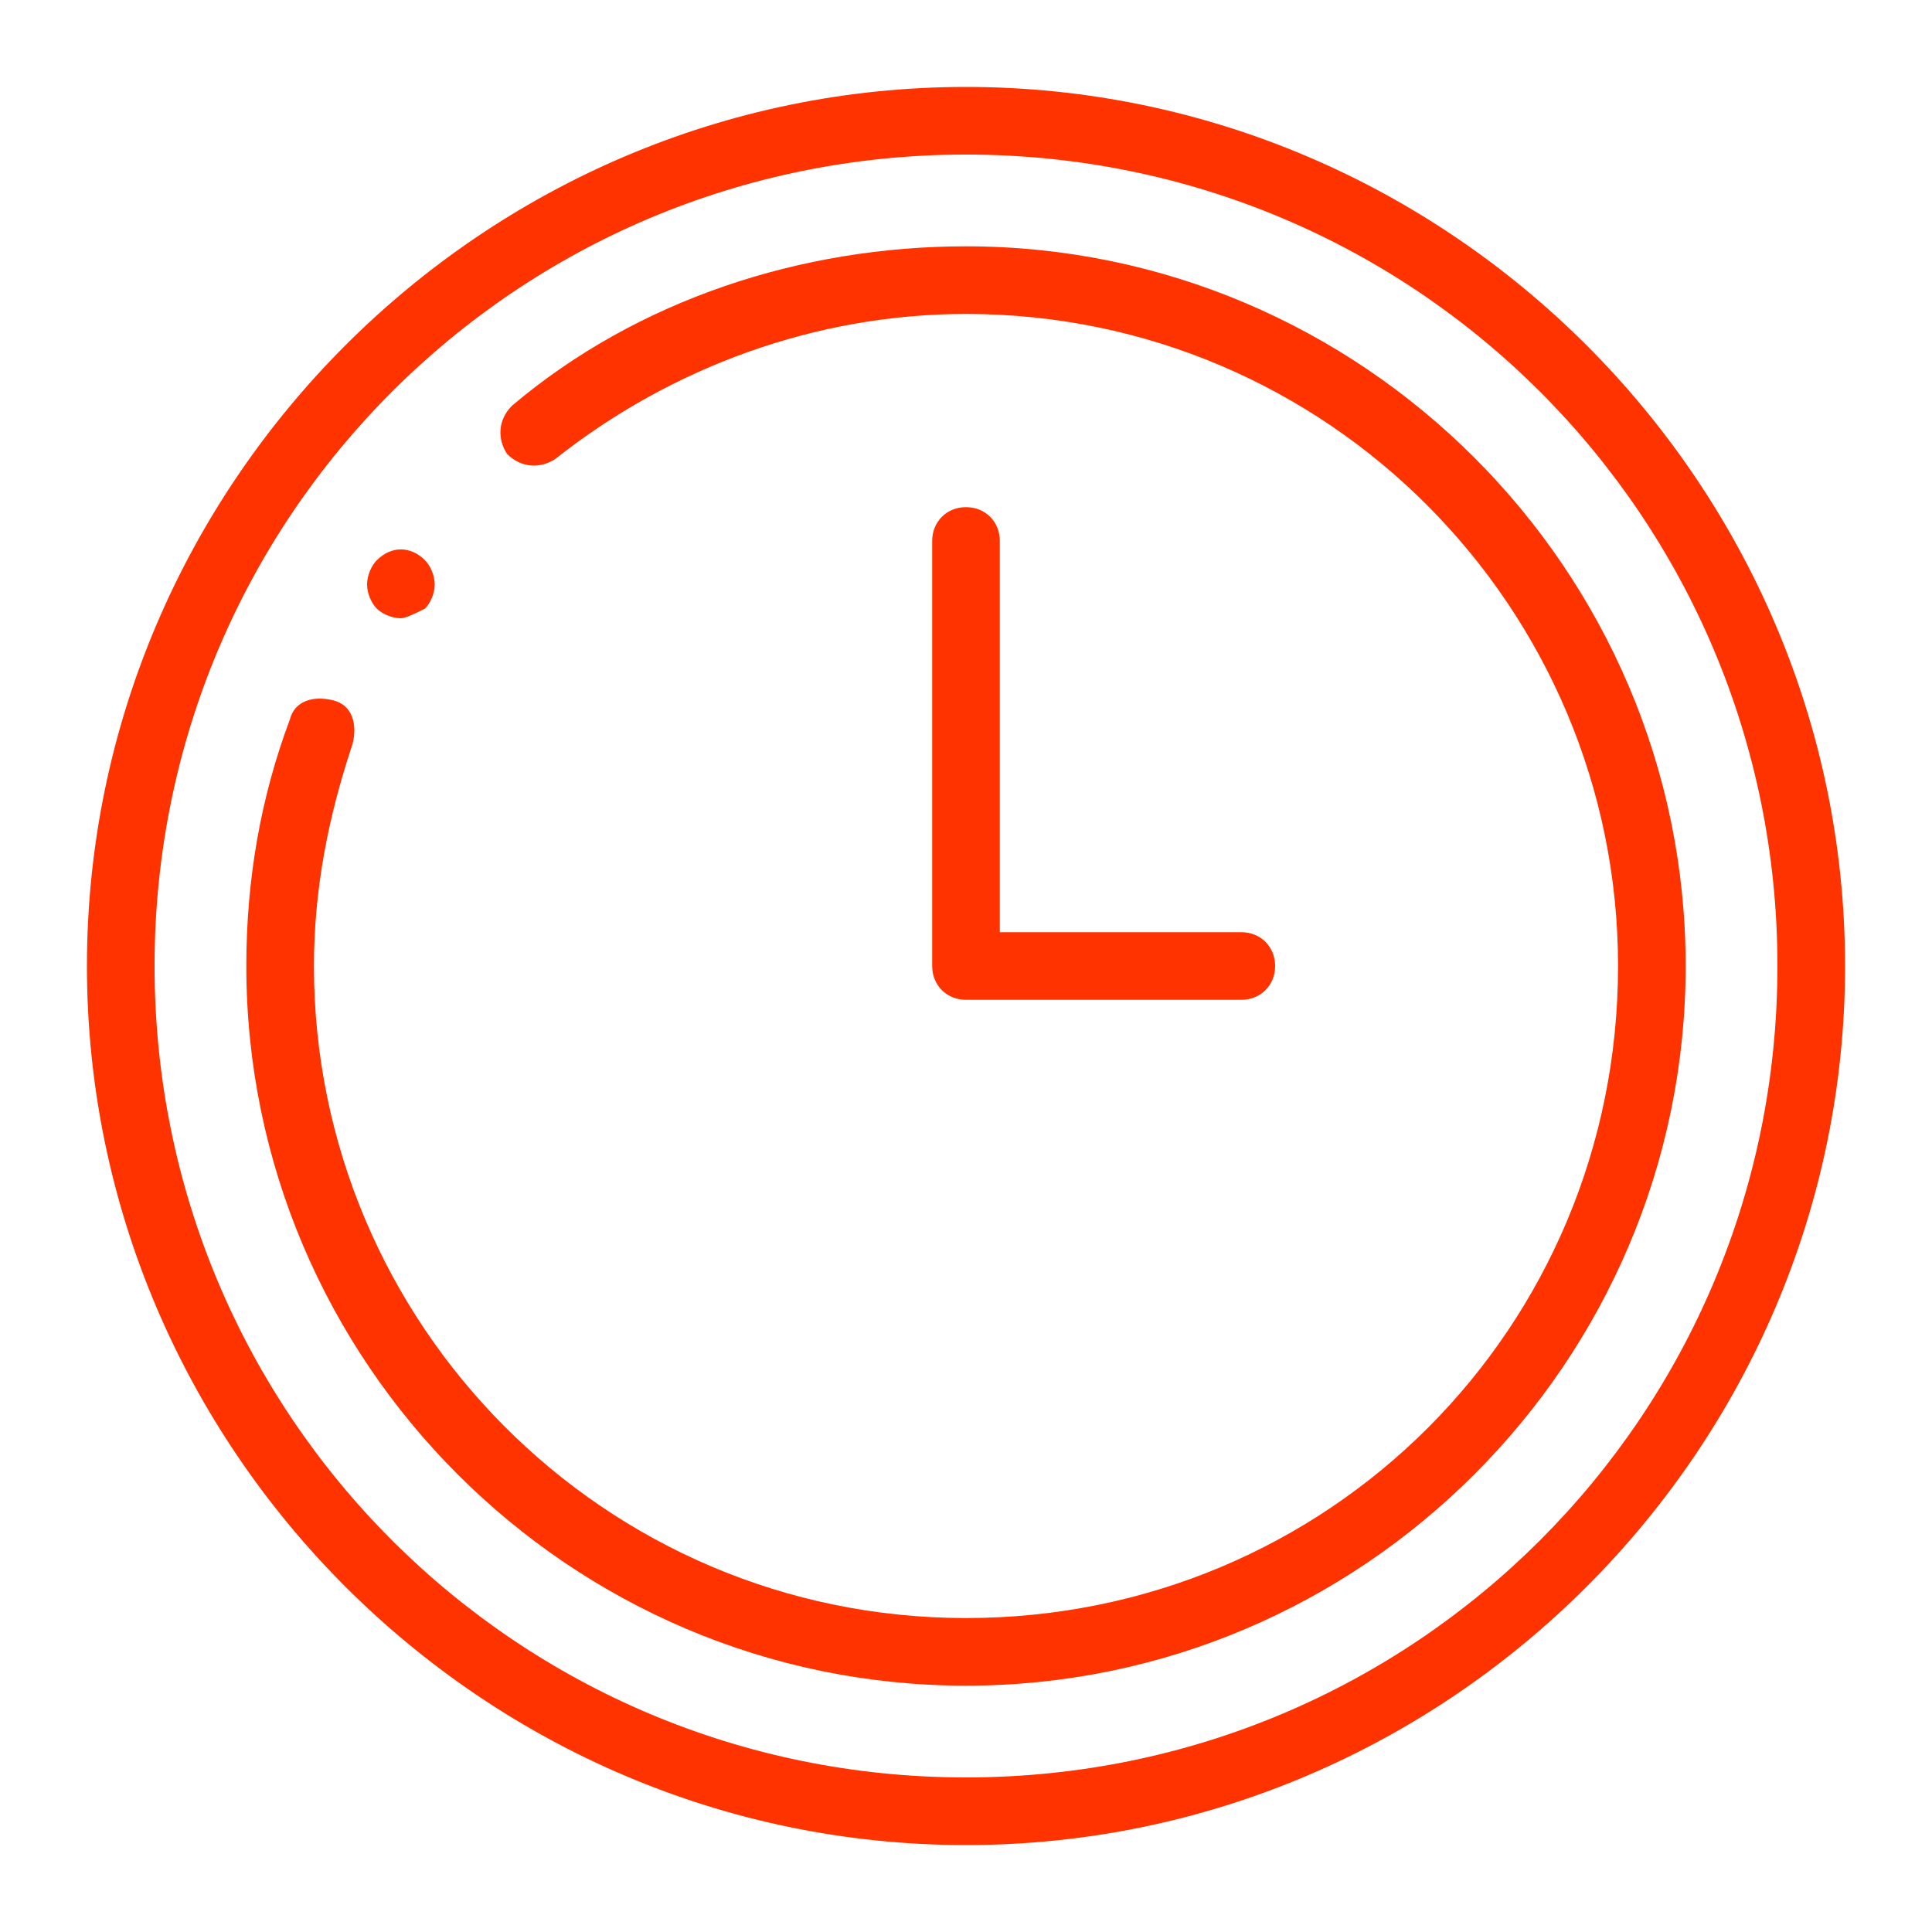 <?xml version="1.0" encoding="utf-8"?>
<!-- Generator: Adobe Illustrator 23.0.6, SVG Export Plug-In . SVG Version: 6.00 Build 0)  -->
<svg version="1.1" id="Ebene_1" xmlns="http://www.w3.org/2000/svg" xmlns:xlink="http://www.w3.org/1999/xlink" x="0px" y="0px"
	 viewBox="0 0 40 40" style="enable-background:new 0 0 40 40;" xml:space="preserve">
<style type="text/css">
	.st0{fill:#FF3300;}
</style>
<g id="clock1-5">
	<g>
		<g>
			<g>
				<path class="st0" d="M25.7,20.7H20c-0.4,0-0.7-0.3-0.7-0.7v-8.8c0-0.4,0.3-0.7,0.7-0.7s0.7,0.3,0.7,0.7v8.1h5
					c0.4,0,0.7,0.3,0.7,0.7C26.4,20.4,26.1,20.7,25.7,20.7z"/>
			</g>
		</g>
	</g>
	<g>
		<g>
			<g>
				<path class="st0" d="M20,38.2C10,38.2,1.8,30,1.8,20S10,1.8,20,1.8S38.2,10,38.2,20S30,38.2,20,38.2z M20,3.2
					C10.7,3.2,3.2,10.7,3.2,20S10.7,36.8,20,36.8S36.8,29.3,36.8,20S29.3,3.2,20,3.2z"/>
			</g>
		</g>
	</g>
	<g>
		<g>
			<g>
				<path class="st0" d="M20,34.9c-8.2,0-14.9-6.7-14.9-14.9c0-1.8,0.3-3.5,0.9-5.1c0.1-0.4,0.5-0.5,0.9-0.4s0.5,0.5,0.4,0.9
					c-0.5,1.5-0.8,3-0.8,4.6c0,7.4,6,13.5,13.5,13.5s13.5-6,13.5-13.5c0-7.4-6-13.5-13.5-13.5c-3.1,0-6.1,1.1-8.5,3
					c-0.3,0.2-0.7,0.2-1-0.1c-0.2-0.3-0.2-0.7,0.1-1c2.6-2.2,6-3.3,9.4-3.3c8.2,0,14.9,6.7,14.9,14.9S28.2,34.9,20,34.9z"/>
			</g>
		</g>
	</g>
	<g>
		<g>
			<g>
				<path class="st0" d="M8.3,12.8c-0.2,0-0.4-0.1-0.5-0.2c-0.1-0.1-0.2-0.3-0.2-0.5s0.1-0.4,0.2-0.5c0.3-0.3,0.7-0.3,1,0
					C8.9,11.7,9,11.9,9,12.1c0,0.2-0.1,0.4-0.2,0.5C8.6,12.7,8.4,12.8,8.3,12.8z"/>
			</g>
		</g>
	</g>
</g>
</svg>
